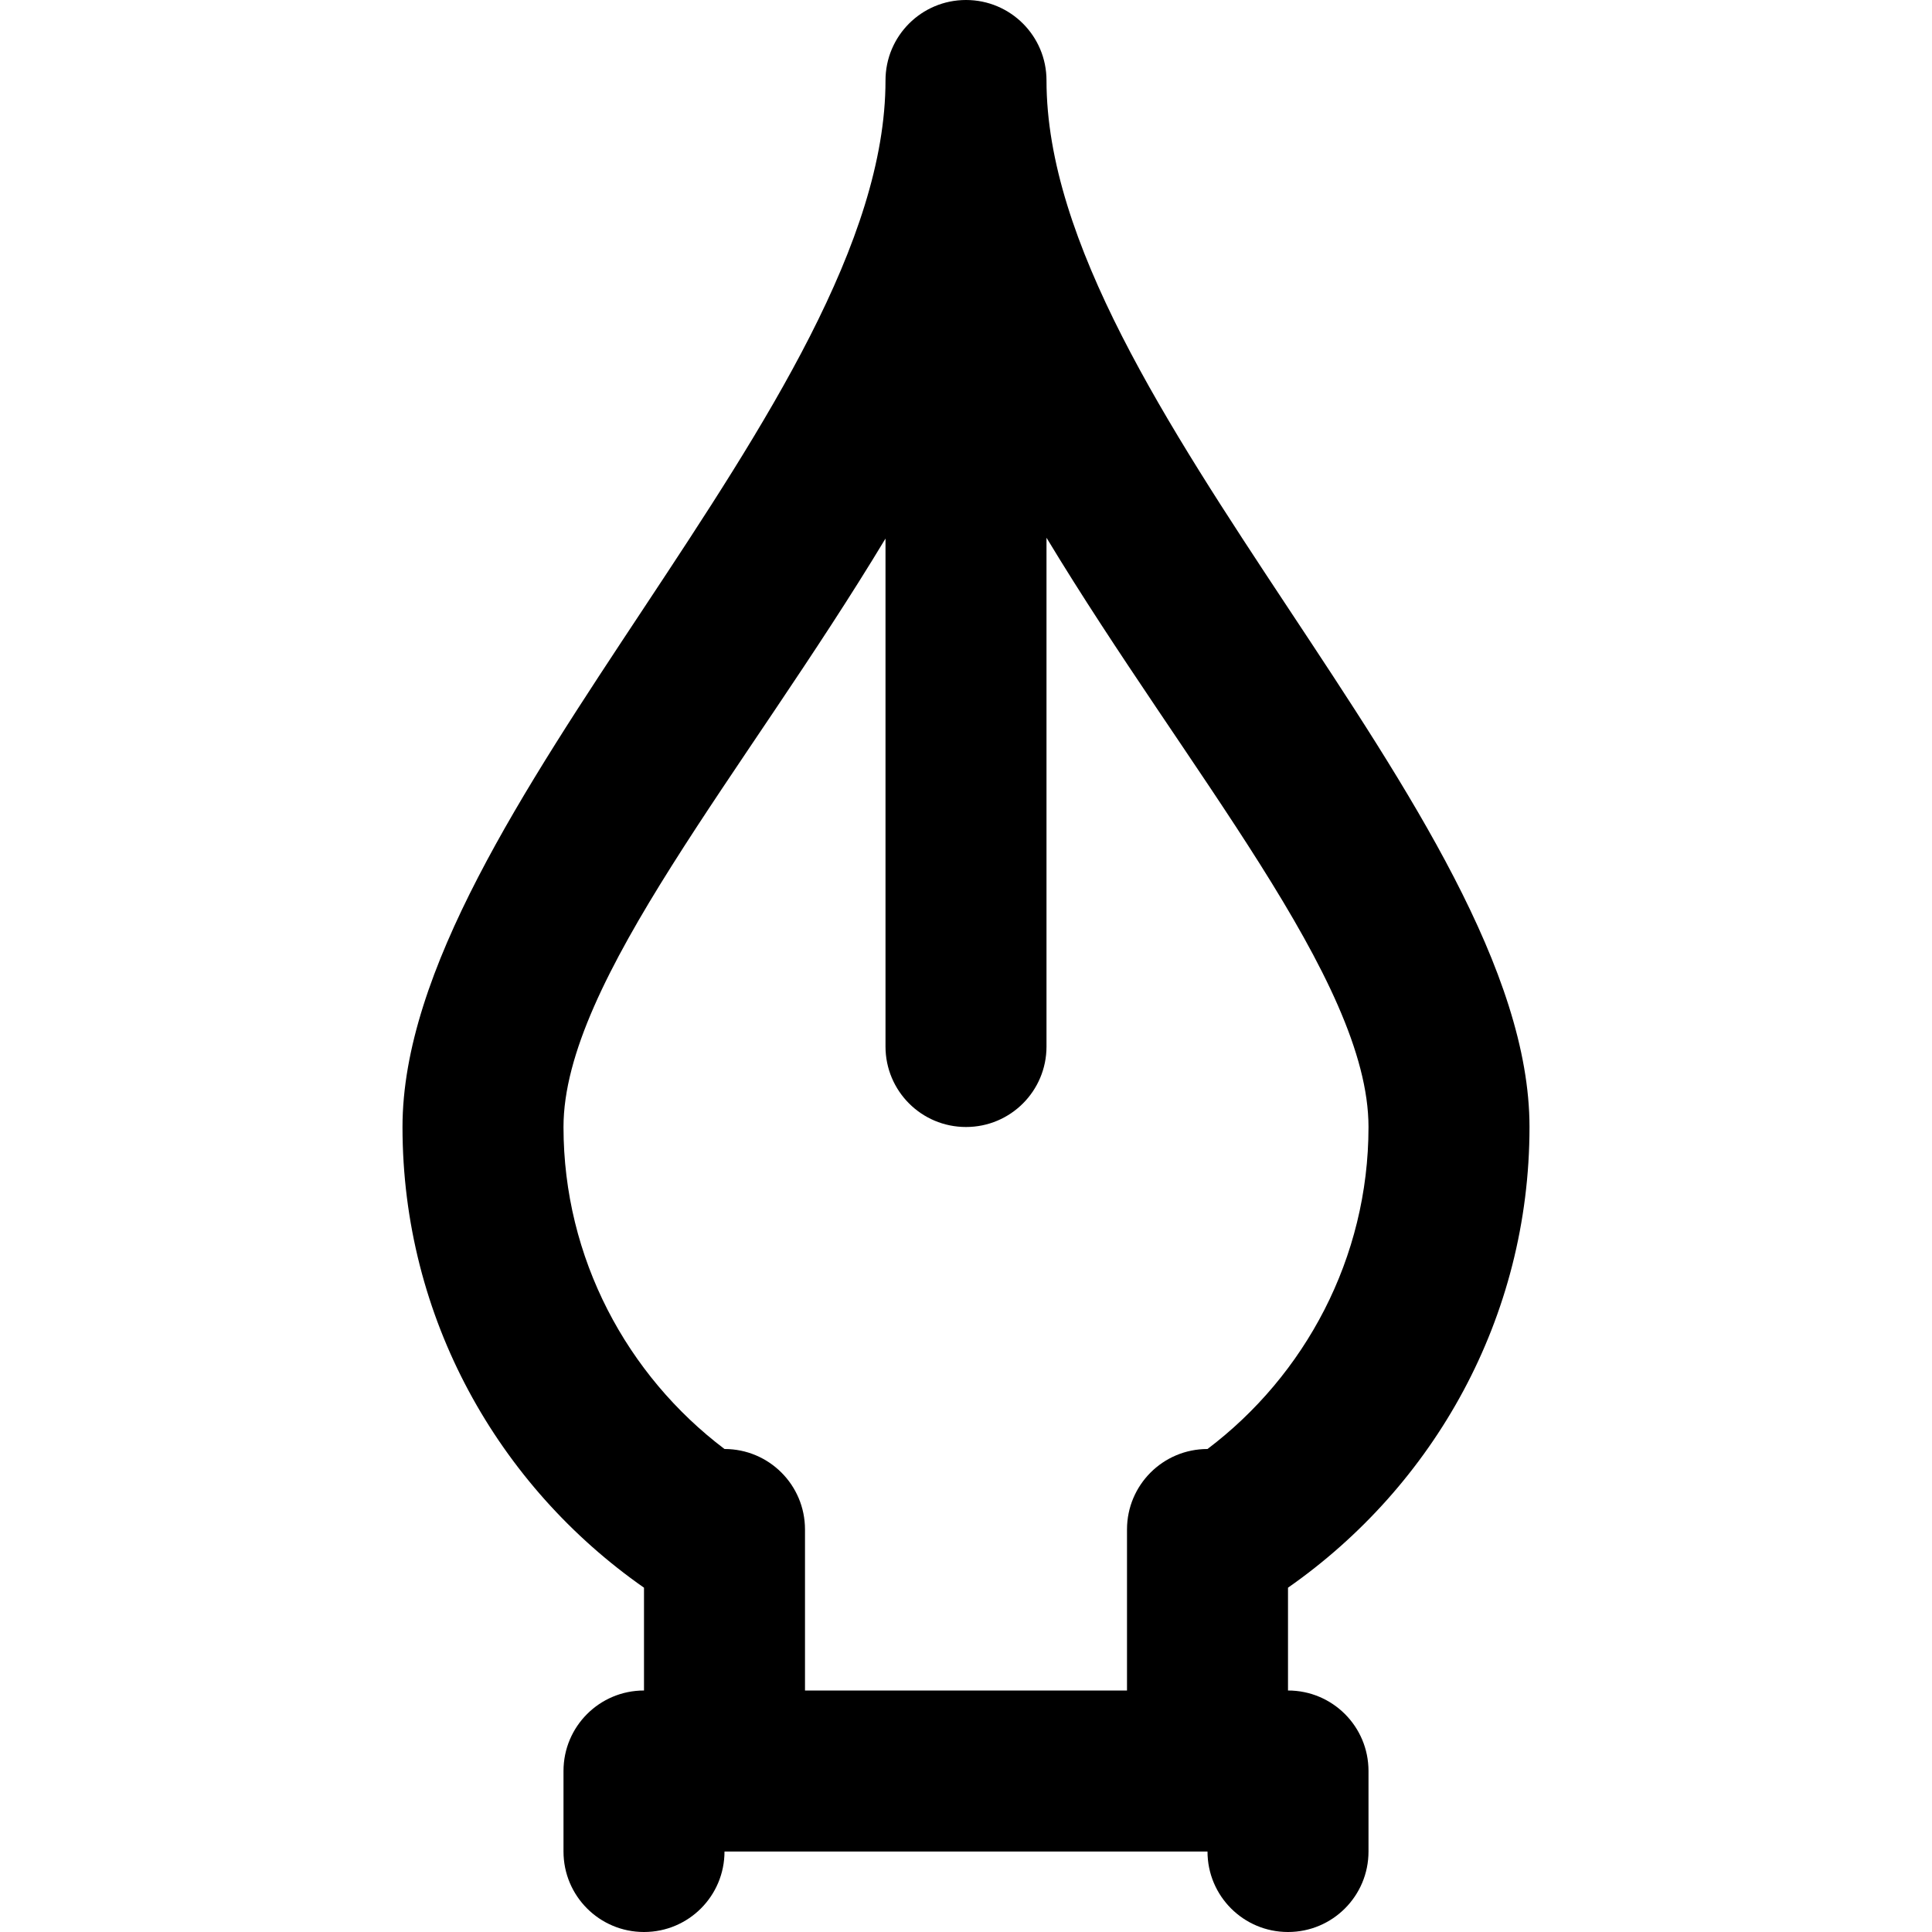 <svg viewBox="0 0 24 24" fill="currentColor"><path d="M19 14c0-3.866-6-9-6-13 0-.553-.447-1-1-1s-1 .447-1 1c0 4-6 9.134-6 13 0 2.374 1.191 4.459 3 5.723V21c-.553 0-1 .447-1 1v1c0 .553.447 1 1 1s1-.447 1-1h6c0 .553.447 1 1 1s1-.447 1-1v-1c0-.553-.447-1-1-1v-1.277c1.809-1.264 3-3.349 3-5.723zm-4 4c-.553 0-1 .447-1 1v2h-4v-2c0-.553-.447-1-1-1-1.208-.913-2-2.369-2-4 0-1.807 2.255-4.413 4-7.31V13c0 .553.447 1 1 1s1-.447 1-1V6.68c1.745 2.891 4 5.492 4 7.32 0 1.631-.792 3.087-2 4z"/></svg>